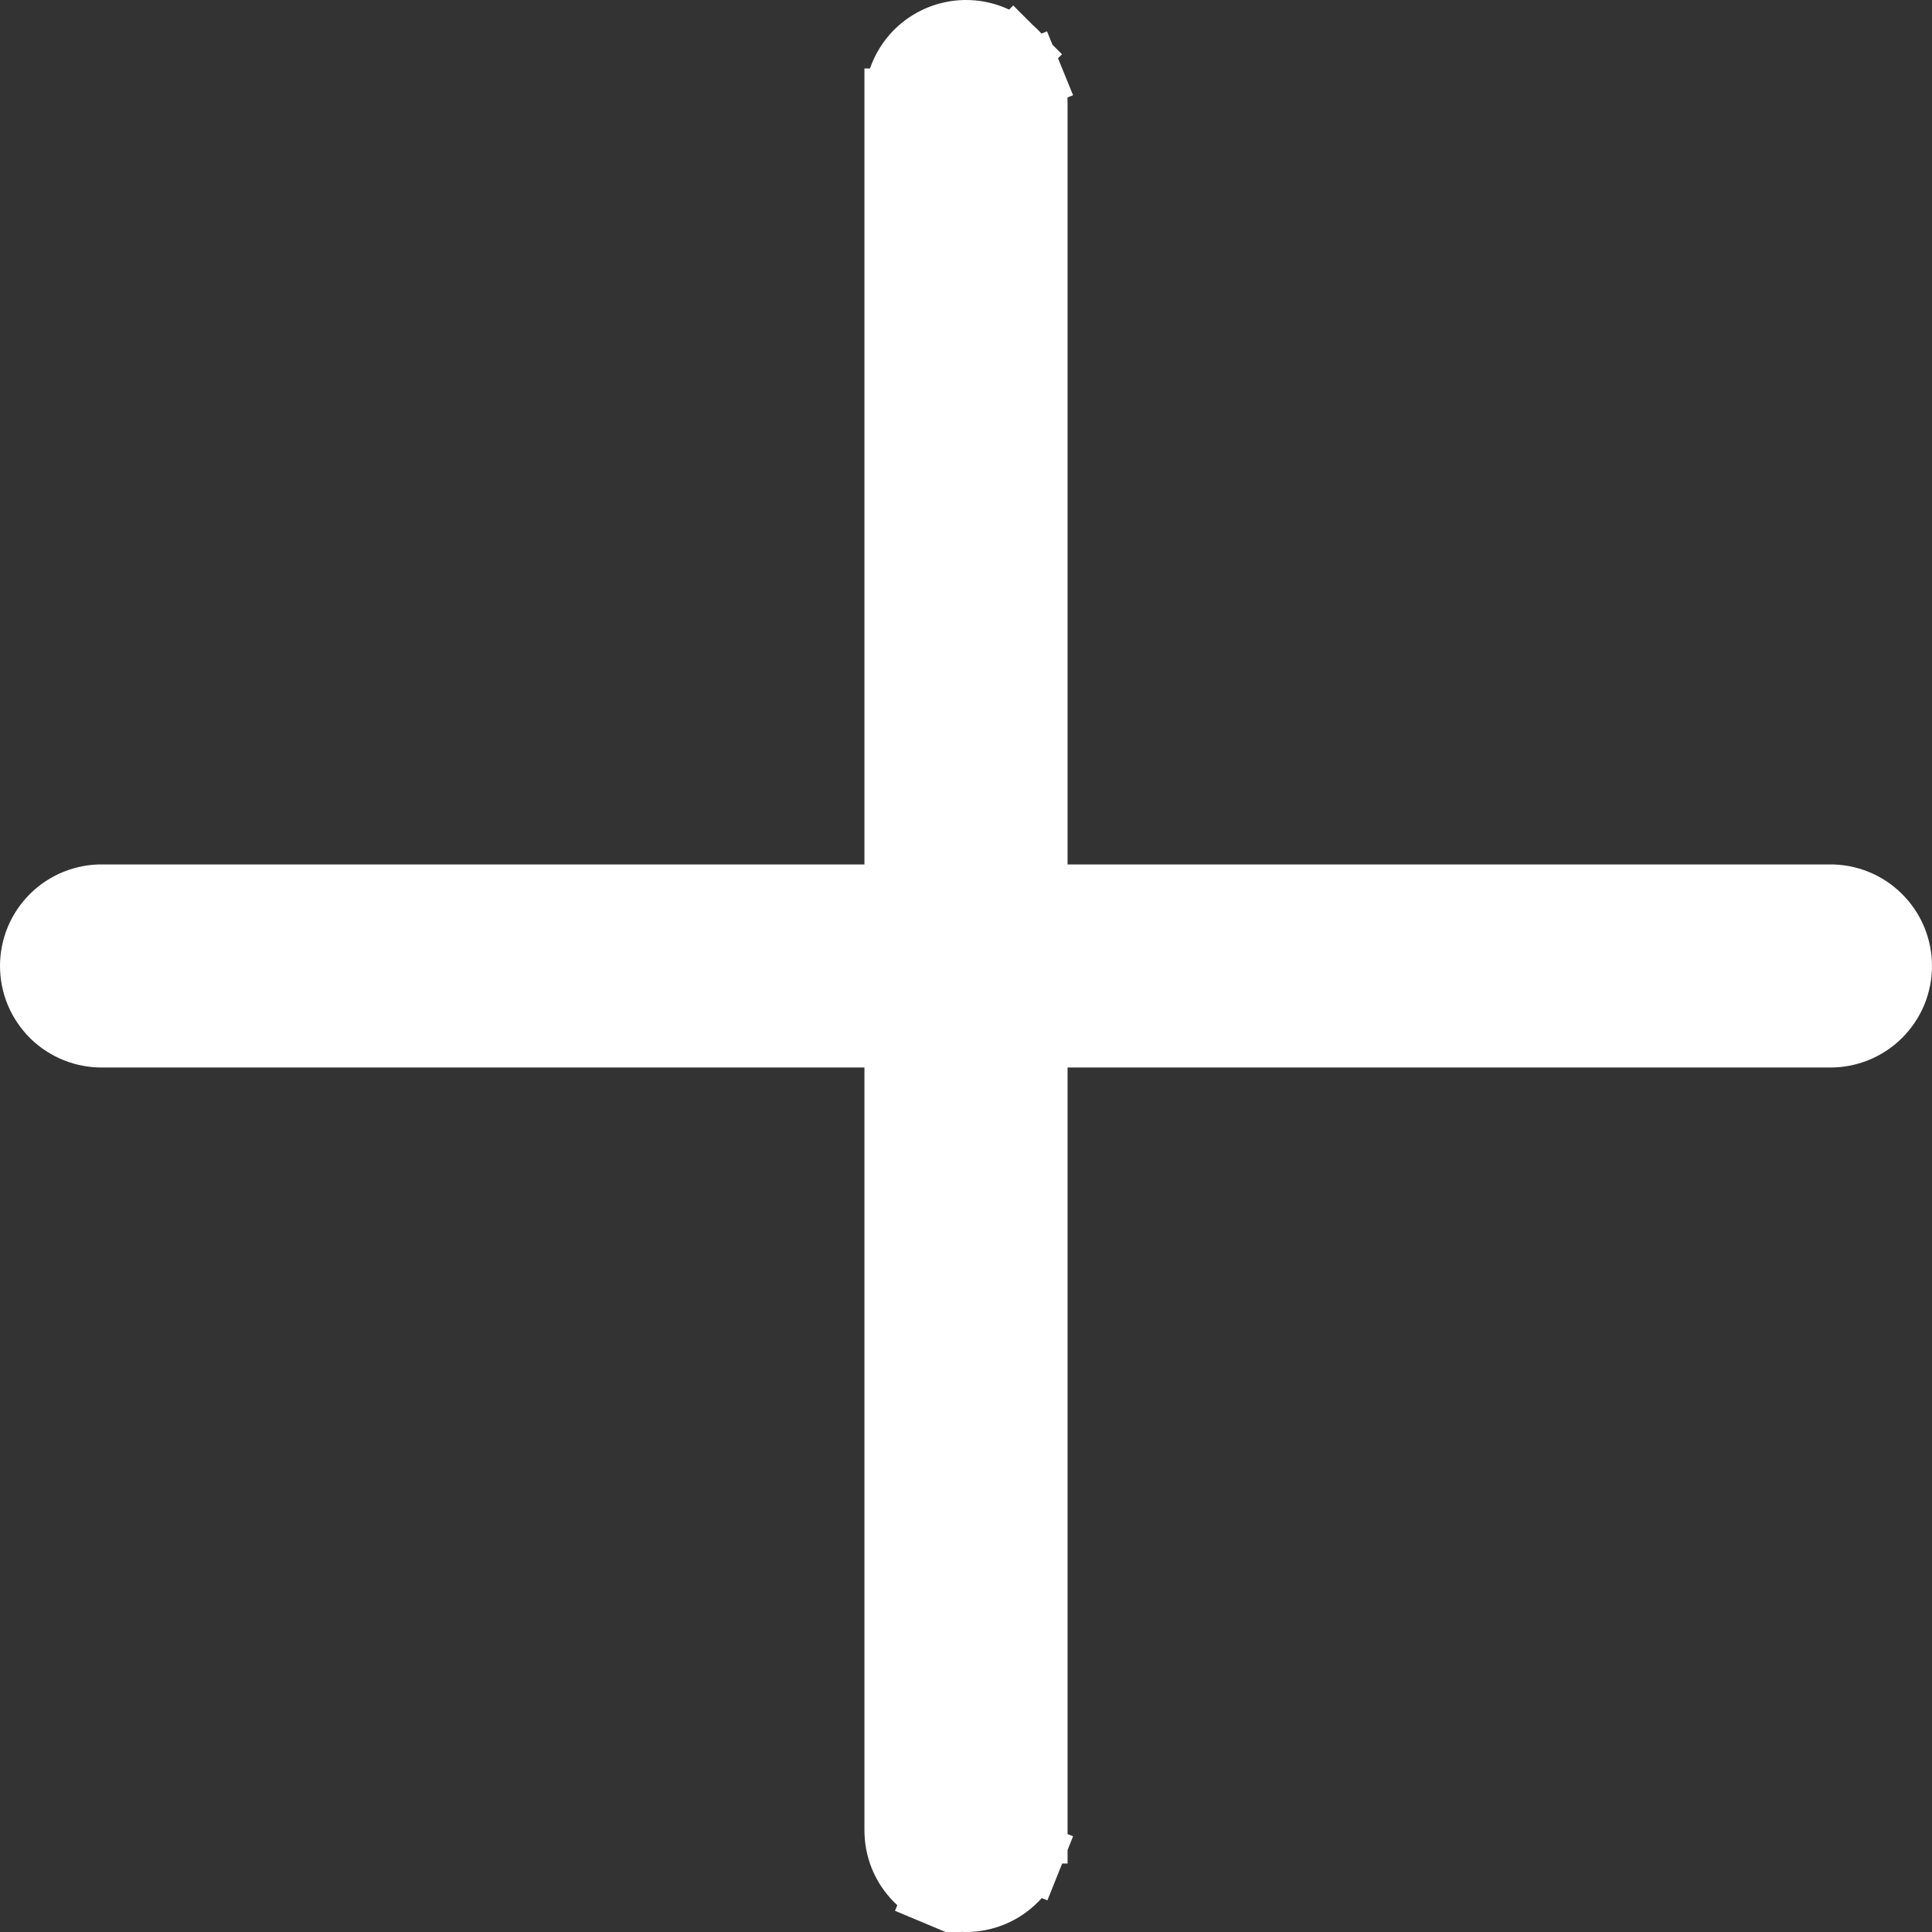 <svg width="28" height="28" viewBox="0 0 28 28" fill="none" xmlns="http://www.w3.org/2000/svg">
<rect x="0" y="0" width="28" height="28" fill="#333333" stroke="none"/>
<path d="M13.028 1.492H13.029L13.028 1.485C13.025 1.227 13.124 0.979 13.303 0.794C13.483 0.61 13.728 0.504 13.986 0.5C14.116 0.498 14.245 0.522 14.365 0.571C14.485 0.62 14.595 0.692 14.687 0.784L15.038 0.433L14.687 0.784C14.779 0.876 14.851 0.985 14.9 1.106L15.363 0.917L14.9 1.106C14.949 1.226 14.973 1.355 14.972 1.485L14.972 1.485V1.492V12.528V13.028H15.472H26.508V13.028L26.515 13.028C26.643 13.026 26.771 13.05 26.891 13.098C27.01 13.146 27.119 13.217 27.21 13.308C27.302 13.398 27.375 13.506 27.425 13.625C27.474 13.743 27.5 13.871 27.5 14C27.5 14.128 27.474 14.256 27.425 14.375C27.375 14.493 27.302 14.601 27.21 14.692C27.119 14.782 27.01 14.853 26.891 14.901C26.771 14.949 26.643 14.973 26.515 14.971V14.971H26.508H15.472H14.972V15.471V26.508H14.971L14.972 26.515C14.973 26.643 14.95 26.771 14.902 26.891L15.366 27.077L14.902 26.891C14.854 27.01 14.782 27.119 14.692 27.21C14.601 27.302 14.494 27.375 14.375 27.425C14.256 27.474 14.129 27.5 14 27.5C13.871 27.5 13.744 27.474 13.625 27.425L13.432 27.886L13.625 27.425C13.506 27.375 13.399 27.302 13.308 27.21C13.218 27.119 13.146 27.01 13.098 26.891C13.05 26.771 13.027 26.643 13.028 26.515L13.028 26.515V26.508V15.471V14.971H12.528H1.492V14.971L1.485 14.971C1.357 14.973 1.229 14.949 1.109 14.901C0.99 14.853 0.881 14.782 0.789 14.692C0.698 14.601 0.625 14.493 0.575 14.375C0.526 14.256 0.5 14.128 0.5 14C0.5 13.871 0.526 13.743 0.575 13.625C0.625 13.506 0.698 13.398 0.789 13.308C0.881 13.217 0.99 13.146 1.109 13.098C1.229 13.05 1.357 13.026 1.485 13.028L1.485 13.028H1.492H12.528H13.028V12.528V1.492Z" fill="white" stroke="white"/>
</svg>
